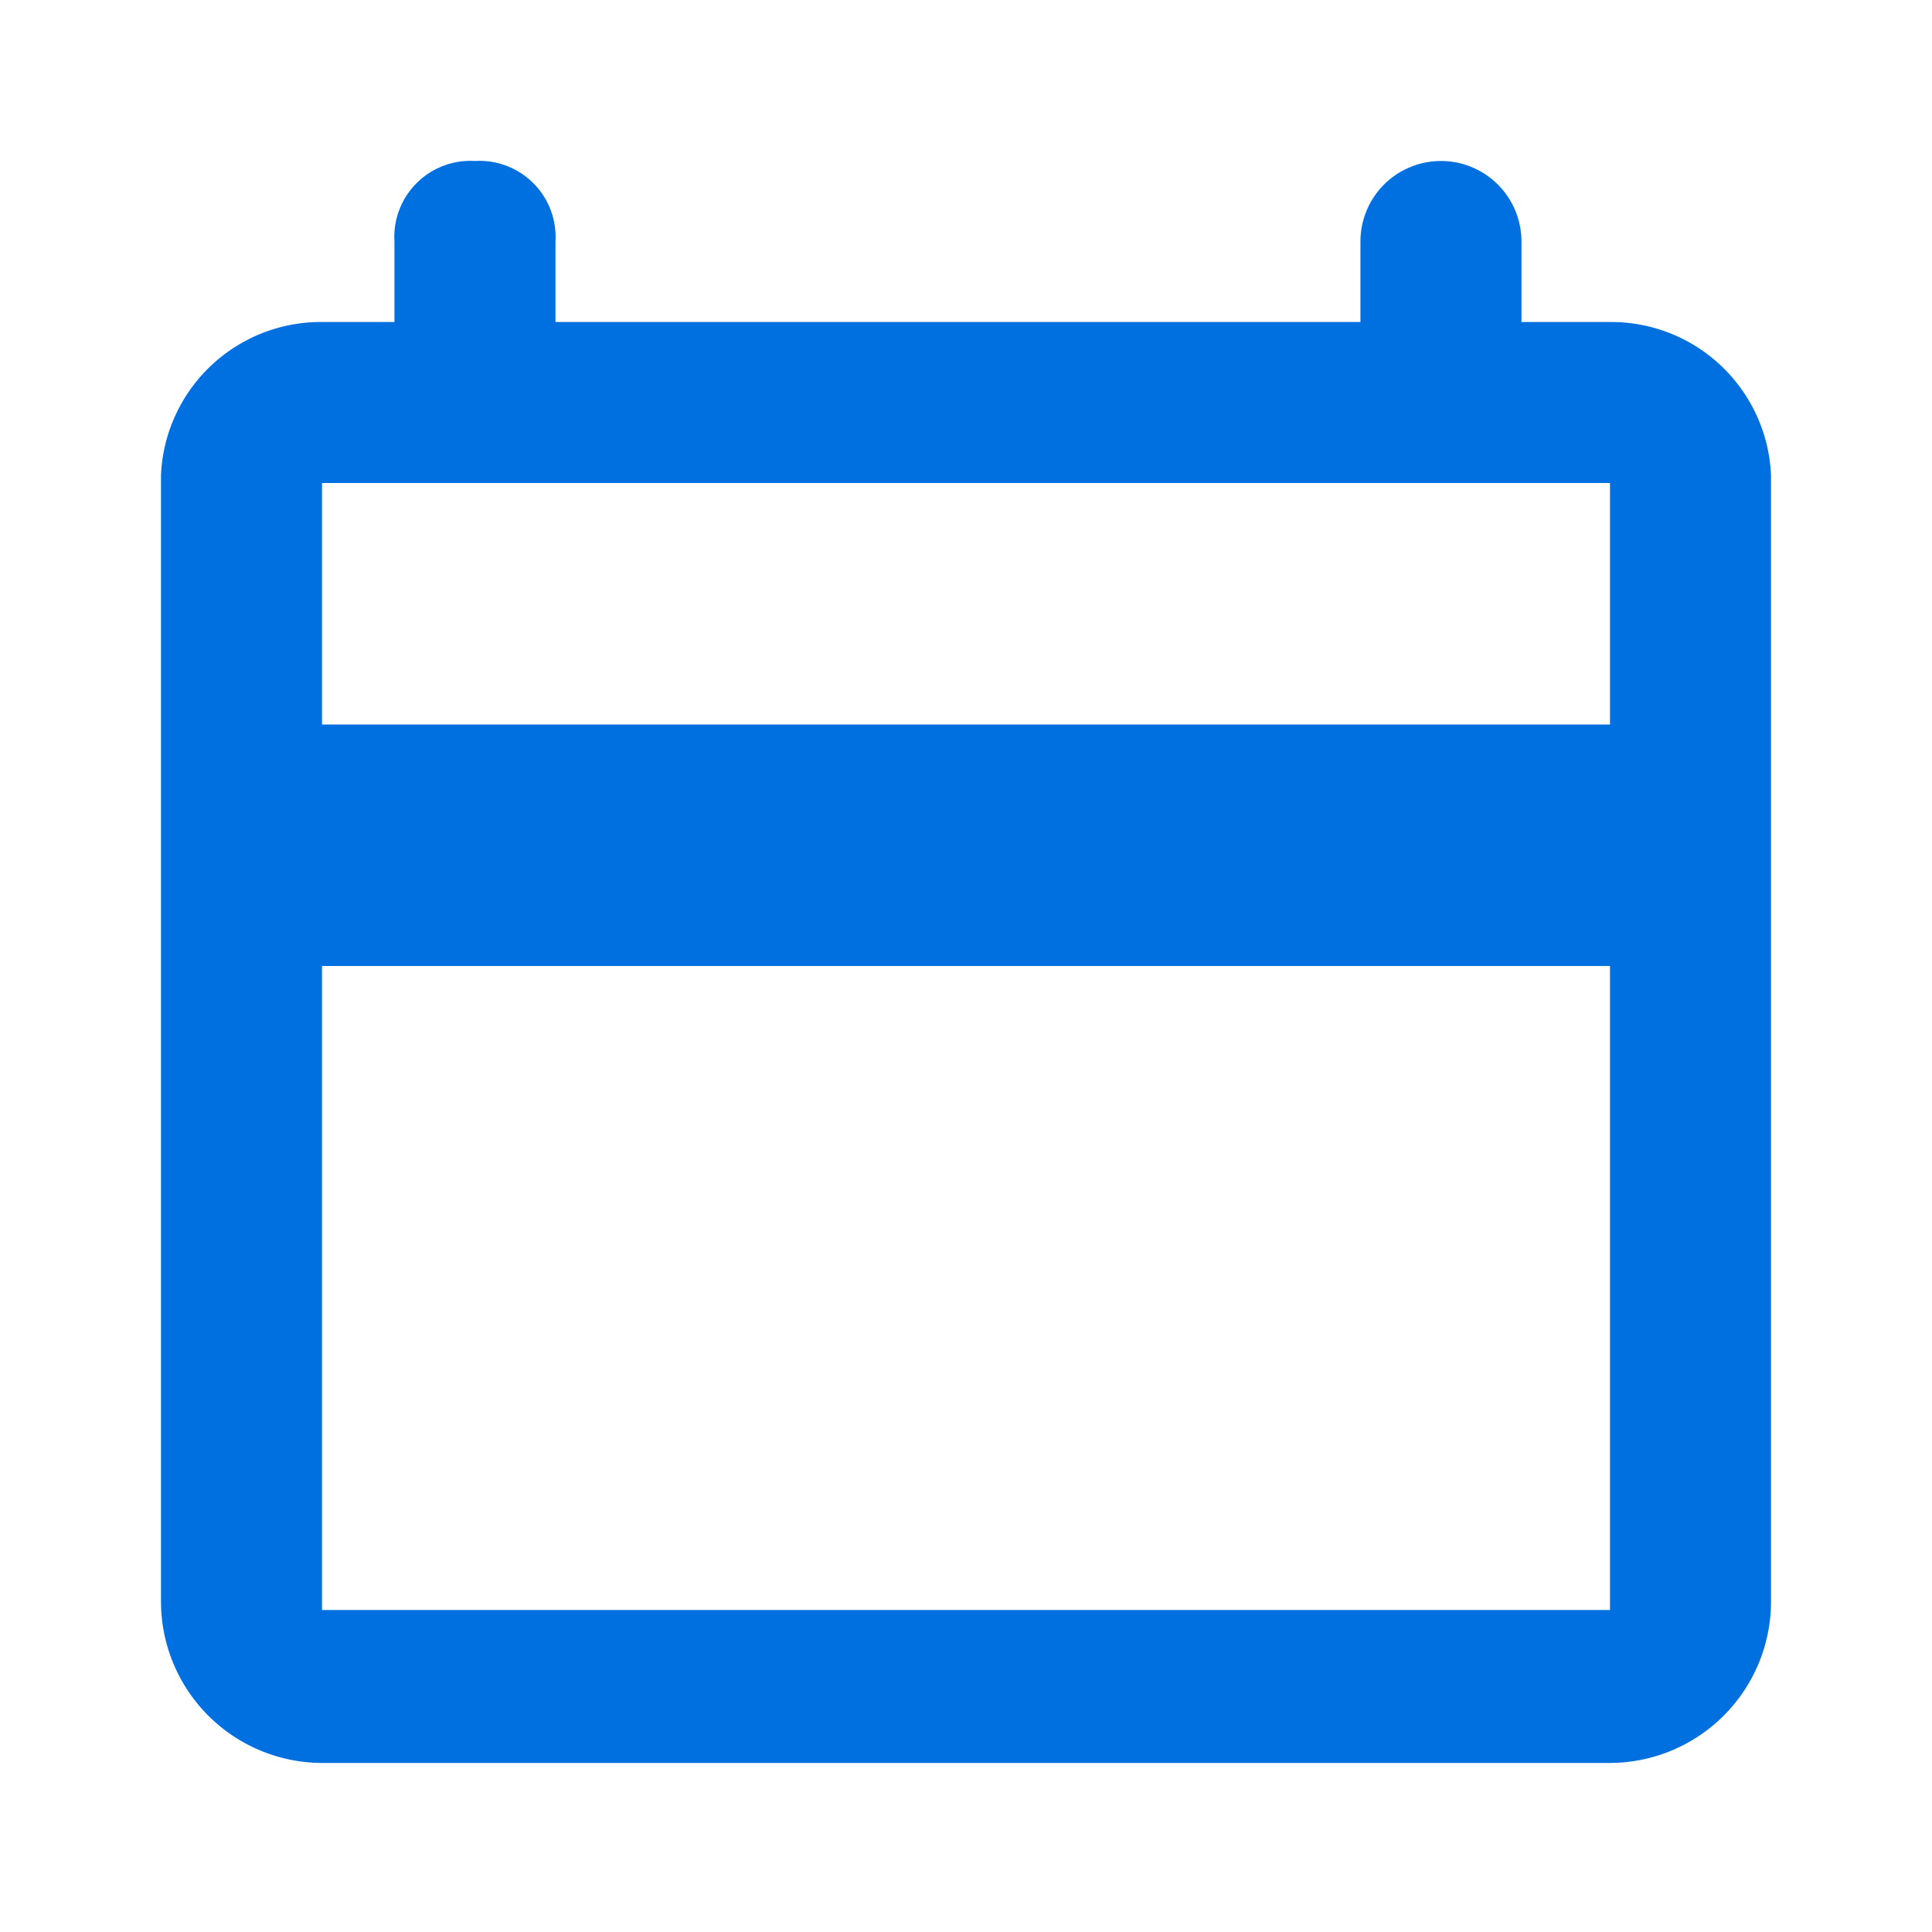 <svg xmlns="http://www.w3.org/2000/svg" width="24" height="24" viewBox="0 0 24 24"><defs><style>.a{fill:none;}.b{fill:#0070e0;}</style></defs><path class="a" d="M0,0H24V24H0Z"/><path class="b" d="M20,4H18.9V3a1,1,0,0,0-2,0V4H6.9V3a.945.945,0,0,0-1-1,.945.945,0,0,0-1,1V4H4A1.988,1.988,0,0,0,2,5.9v14a2.006,2.006,0,0,0,2,2H20a2.006,2.006,0,0,0,2-2V5.9A1.988,1.988,0,0,0,20,4Zm0,2V9H4V6ZM4,20V12H20v8Z" transform="translate(0 0)"/></svg>